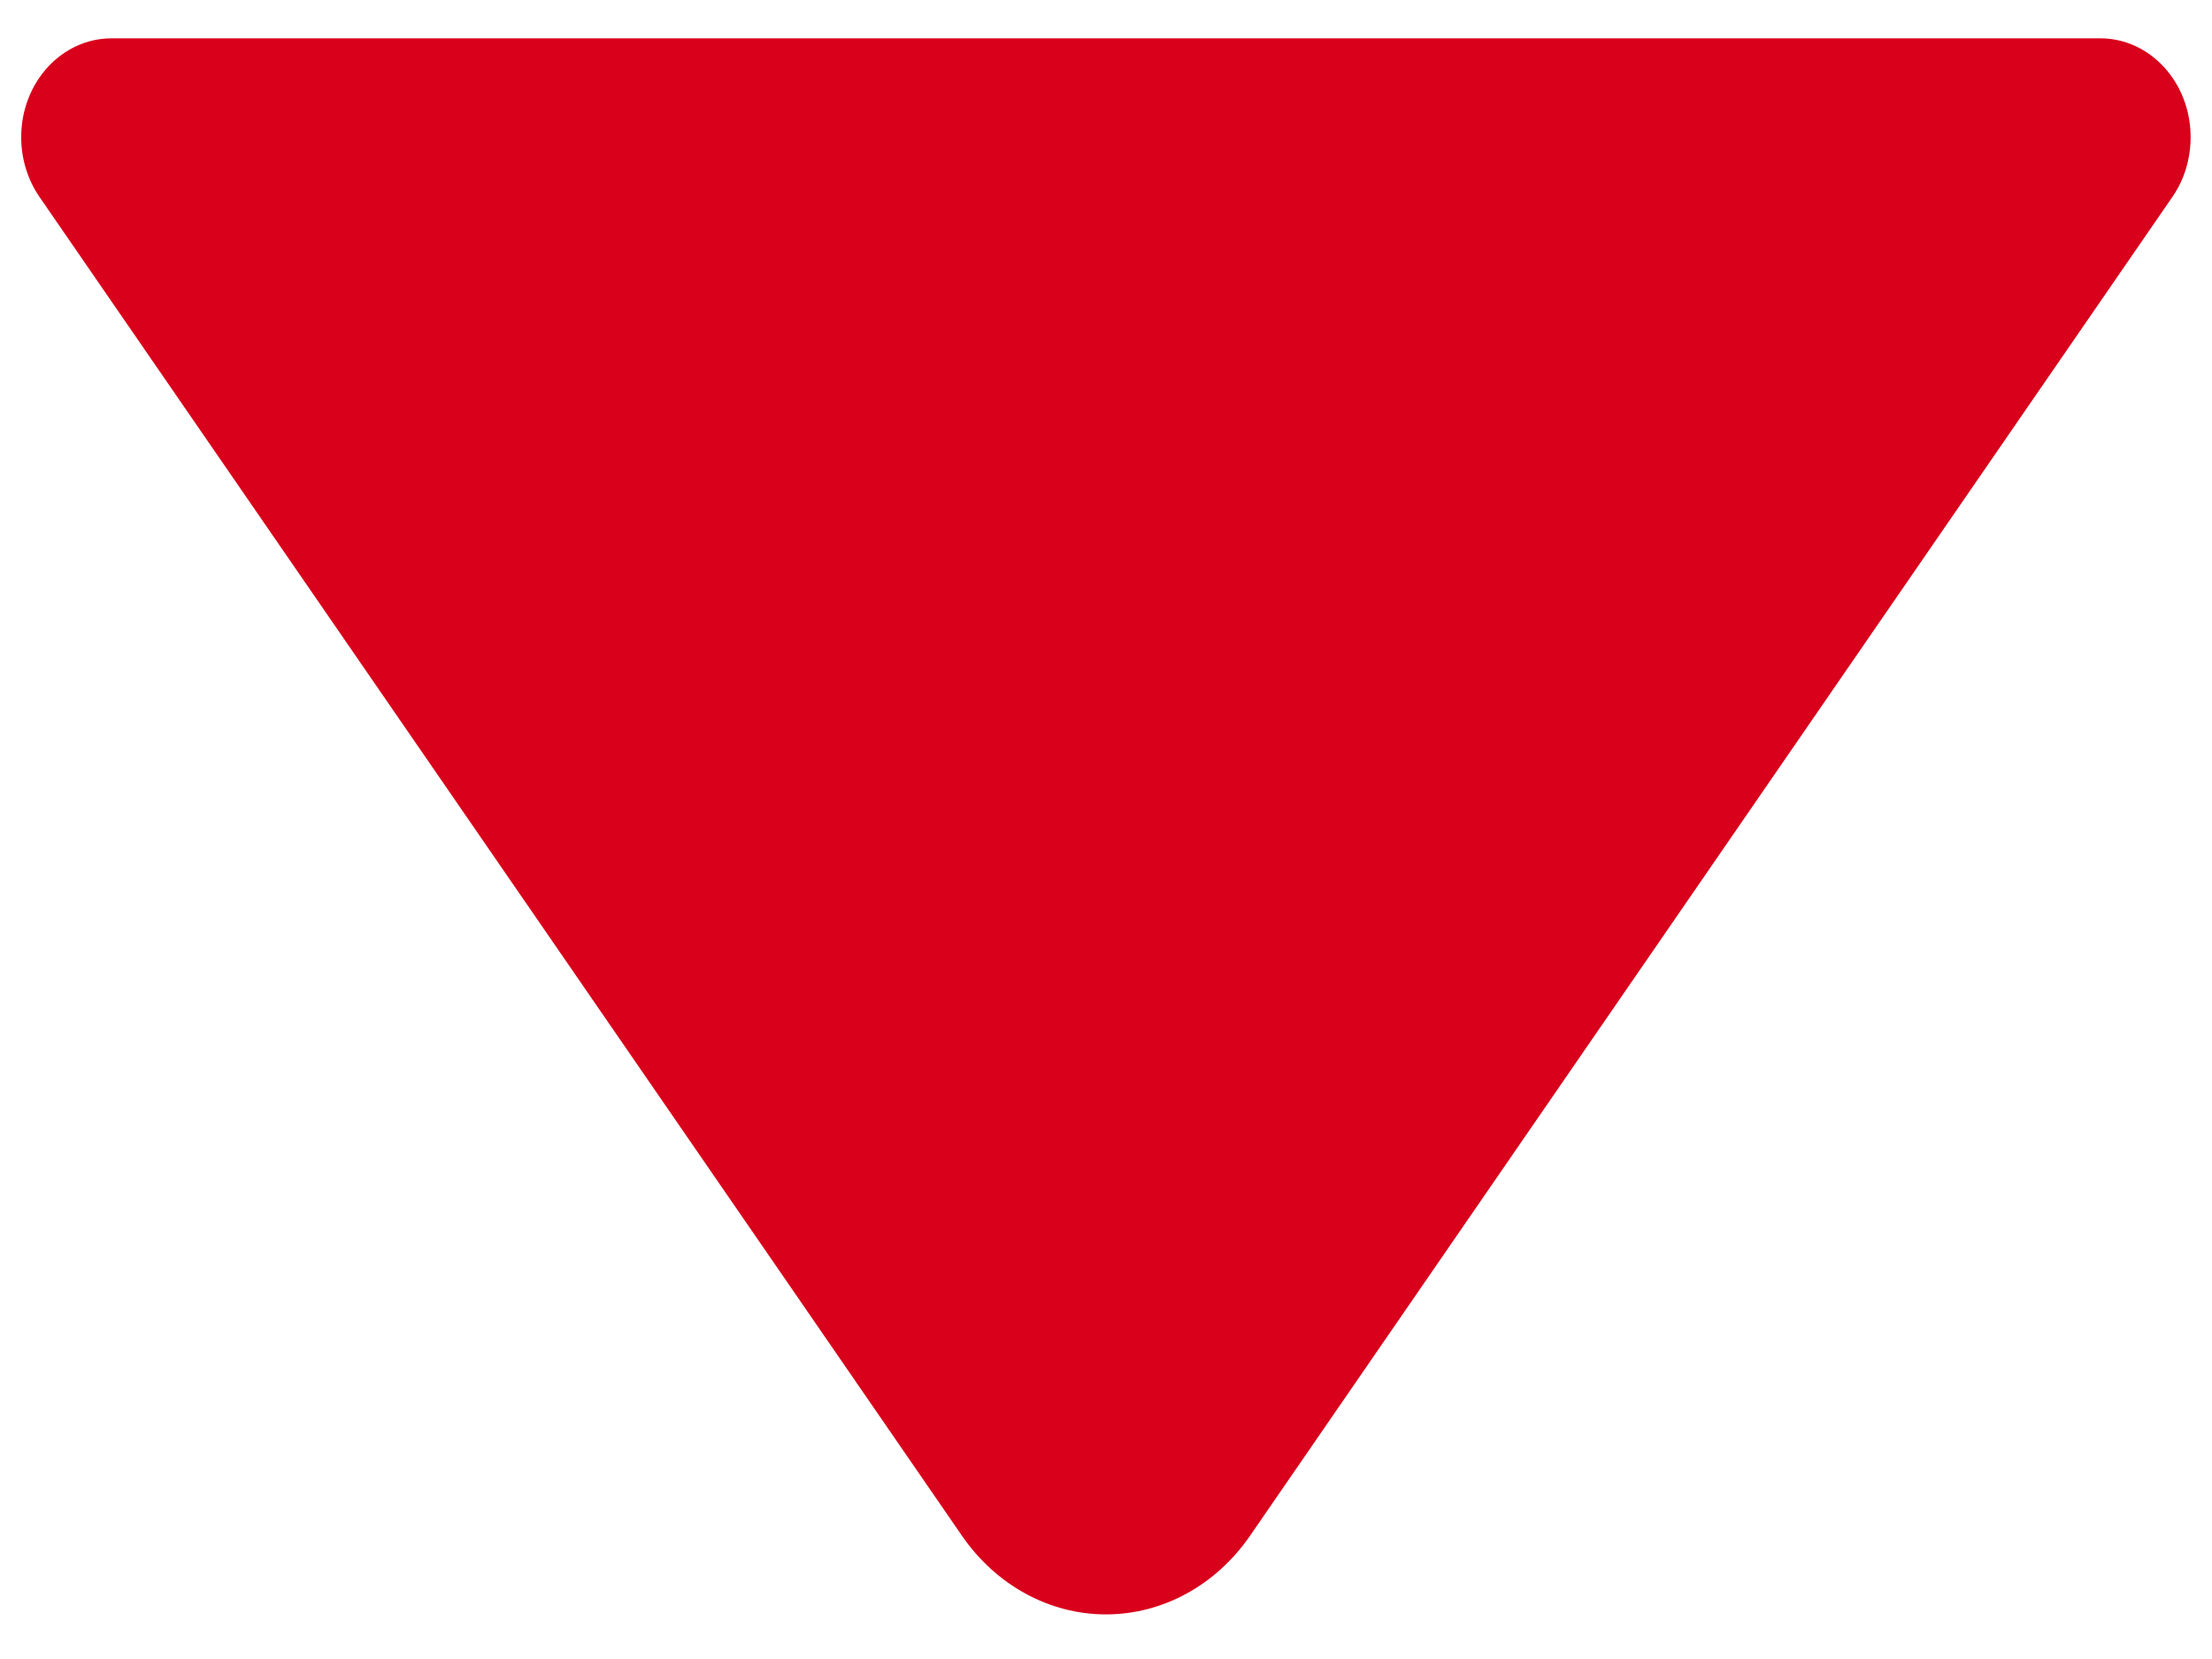 ﻿<?xml version="1.0" encoding="utf-8"?>
<svg version="1.1" xmlns:xlink="http://www.w3.org/1999/xlink" width="12px" height="9px" xmlns="http://www.w3.org/2000/svg">
  <g transform="matrix(1 0 0 1 -434 -180 )">
    <path d="M 11.884 0.744  C 11.884 0.861  11.85 0.974  11.786 1.067  L 6.781 8.332  C 6.596 8.6  6.307 8.758  6 8.758  C 5.693 8.758  5.404 8.6  5.219 8.332  L 0.214 1.068  C 0.15 0.975  0.115 0.861  0.115 0.744  C 0.115 0.448  0.334 0.208  0.605 0.208  L 11.394 0.208  C 11.665 0.208  11.884 0.448  11.884 0.744  Z " fill-rule="nonzero" fill="#d9001b" stroke="none" transform="matrix(1 0 0 1 434 180 )" />
  </g>
</svg>